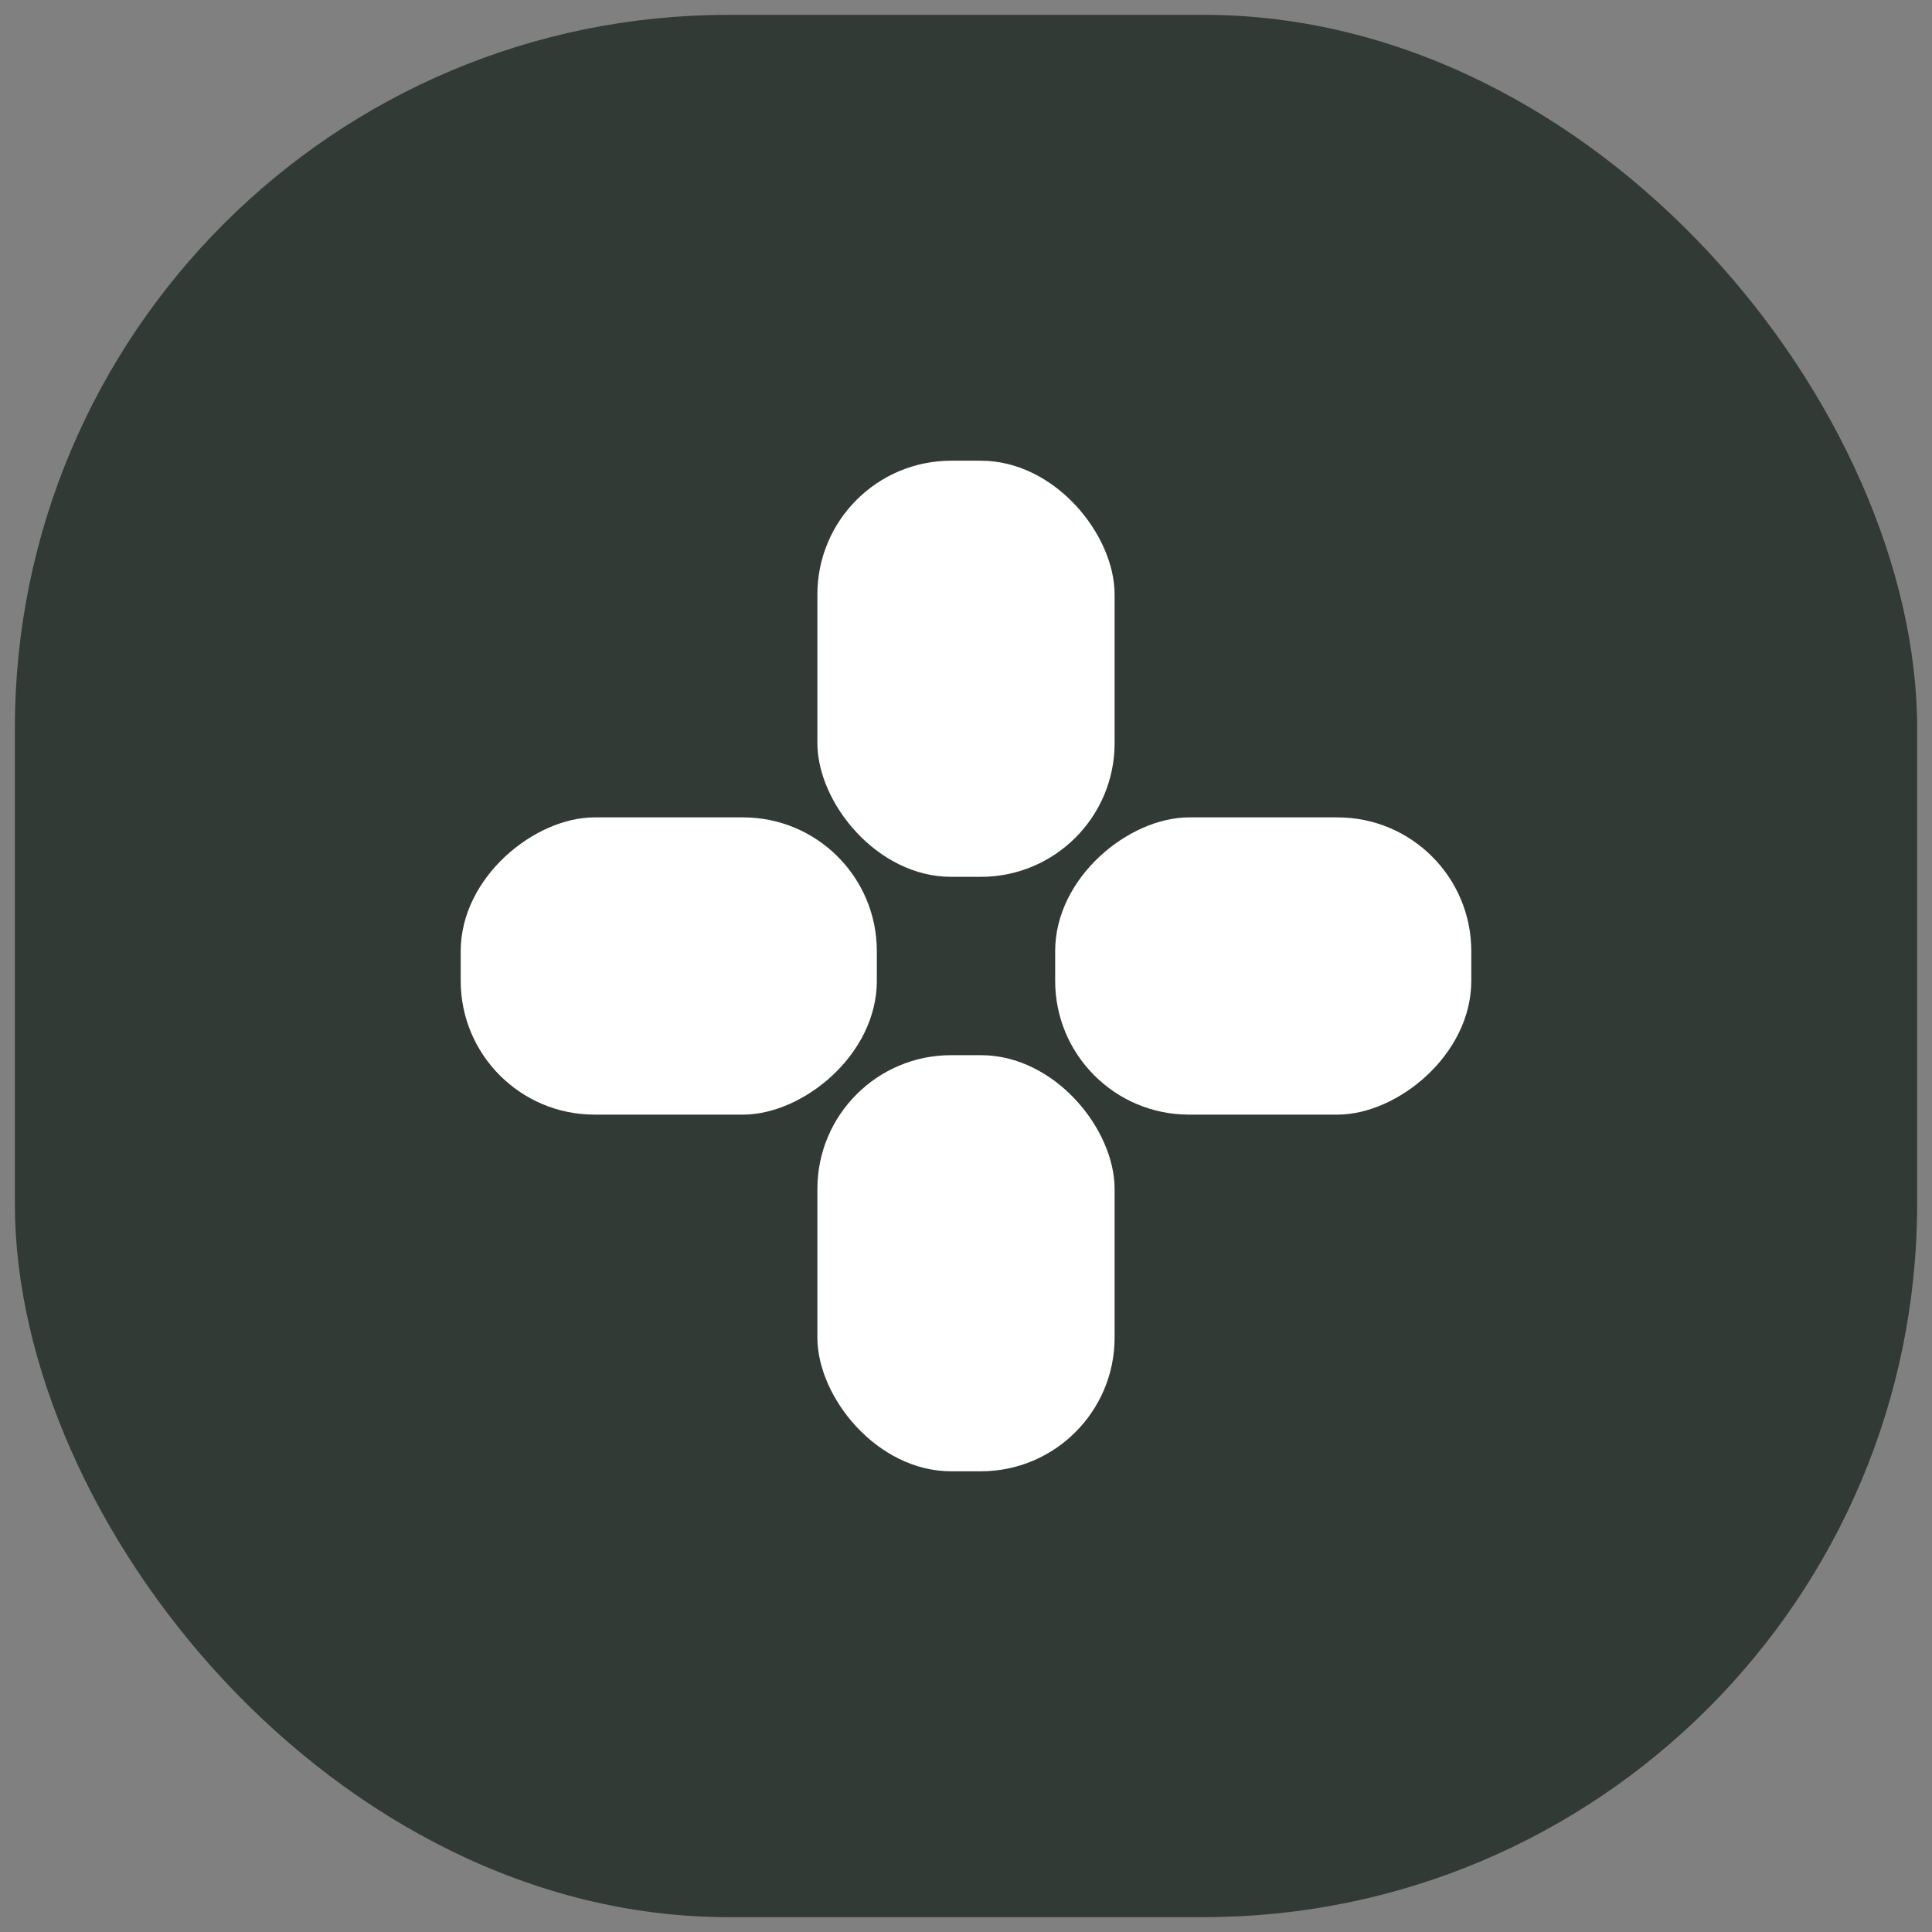 <svg width="65" height="65" viewBox="0 0 65 65" fill="none" xmlns="http://www.w3.org/2000/svg">
<rect x="0" y="0" width="65" height="65" fill="#808080" stroke="none"/>
<rect x="0.5" y="0.5" width="64" height="64" rx="24" fill="#313A34"/>
<rect x="29.5" y="27.5" width="10" height="14" rx="4.5" transform="rotate(90 29.5 27.5)" fill="white"/>
<rect x="49.5" y="27.5" width="10" height="14" rx="4.5" transform="rotate(90 49.5 27.5)" fill="white"/>
<rect x="27.5" y="35.5" width="10" height="14" rx="4.5" fill="white"/>
<rect x="27.5" y="15.5" width="10" height="14" rx="4.5" fill="white"/>
</svg>
